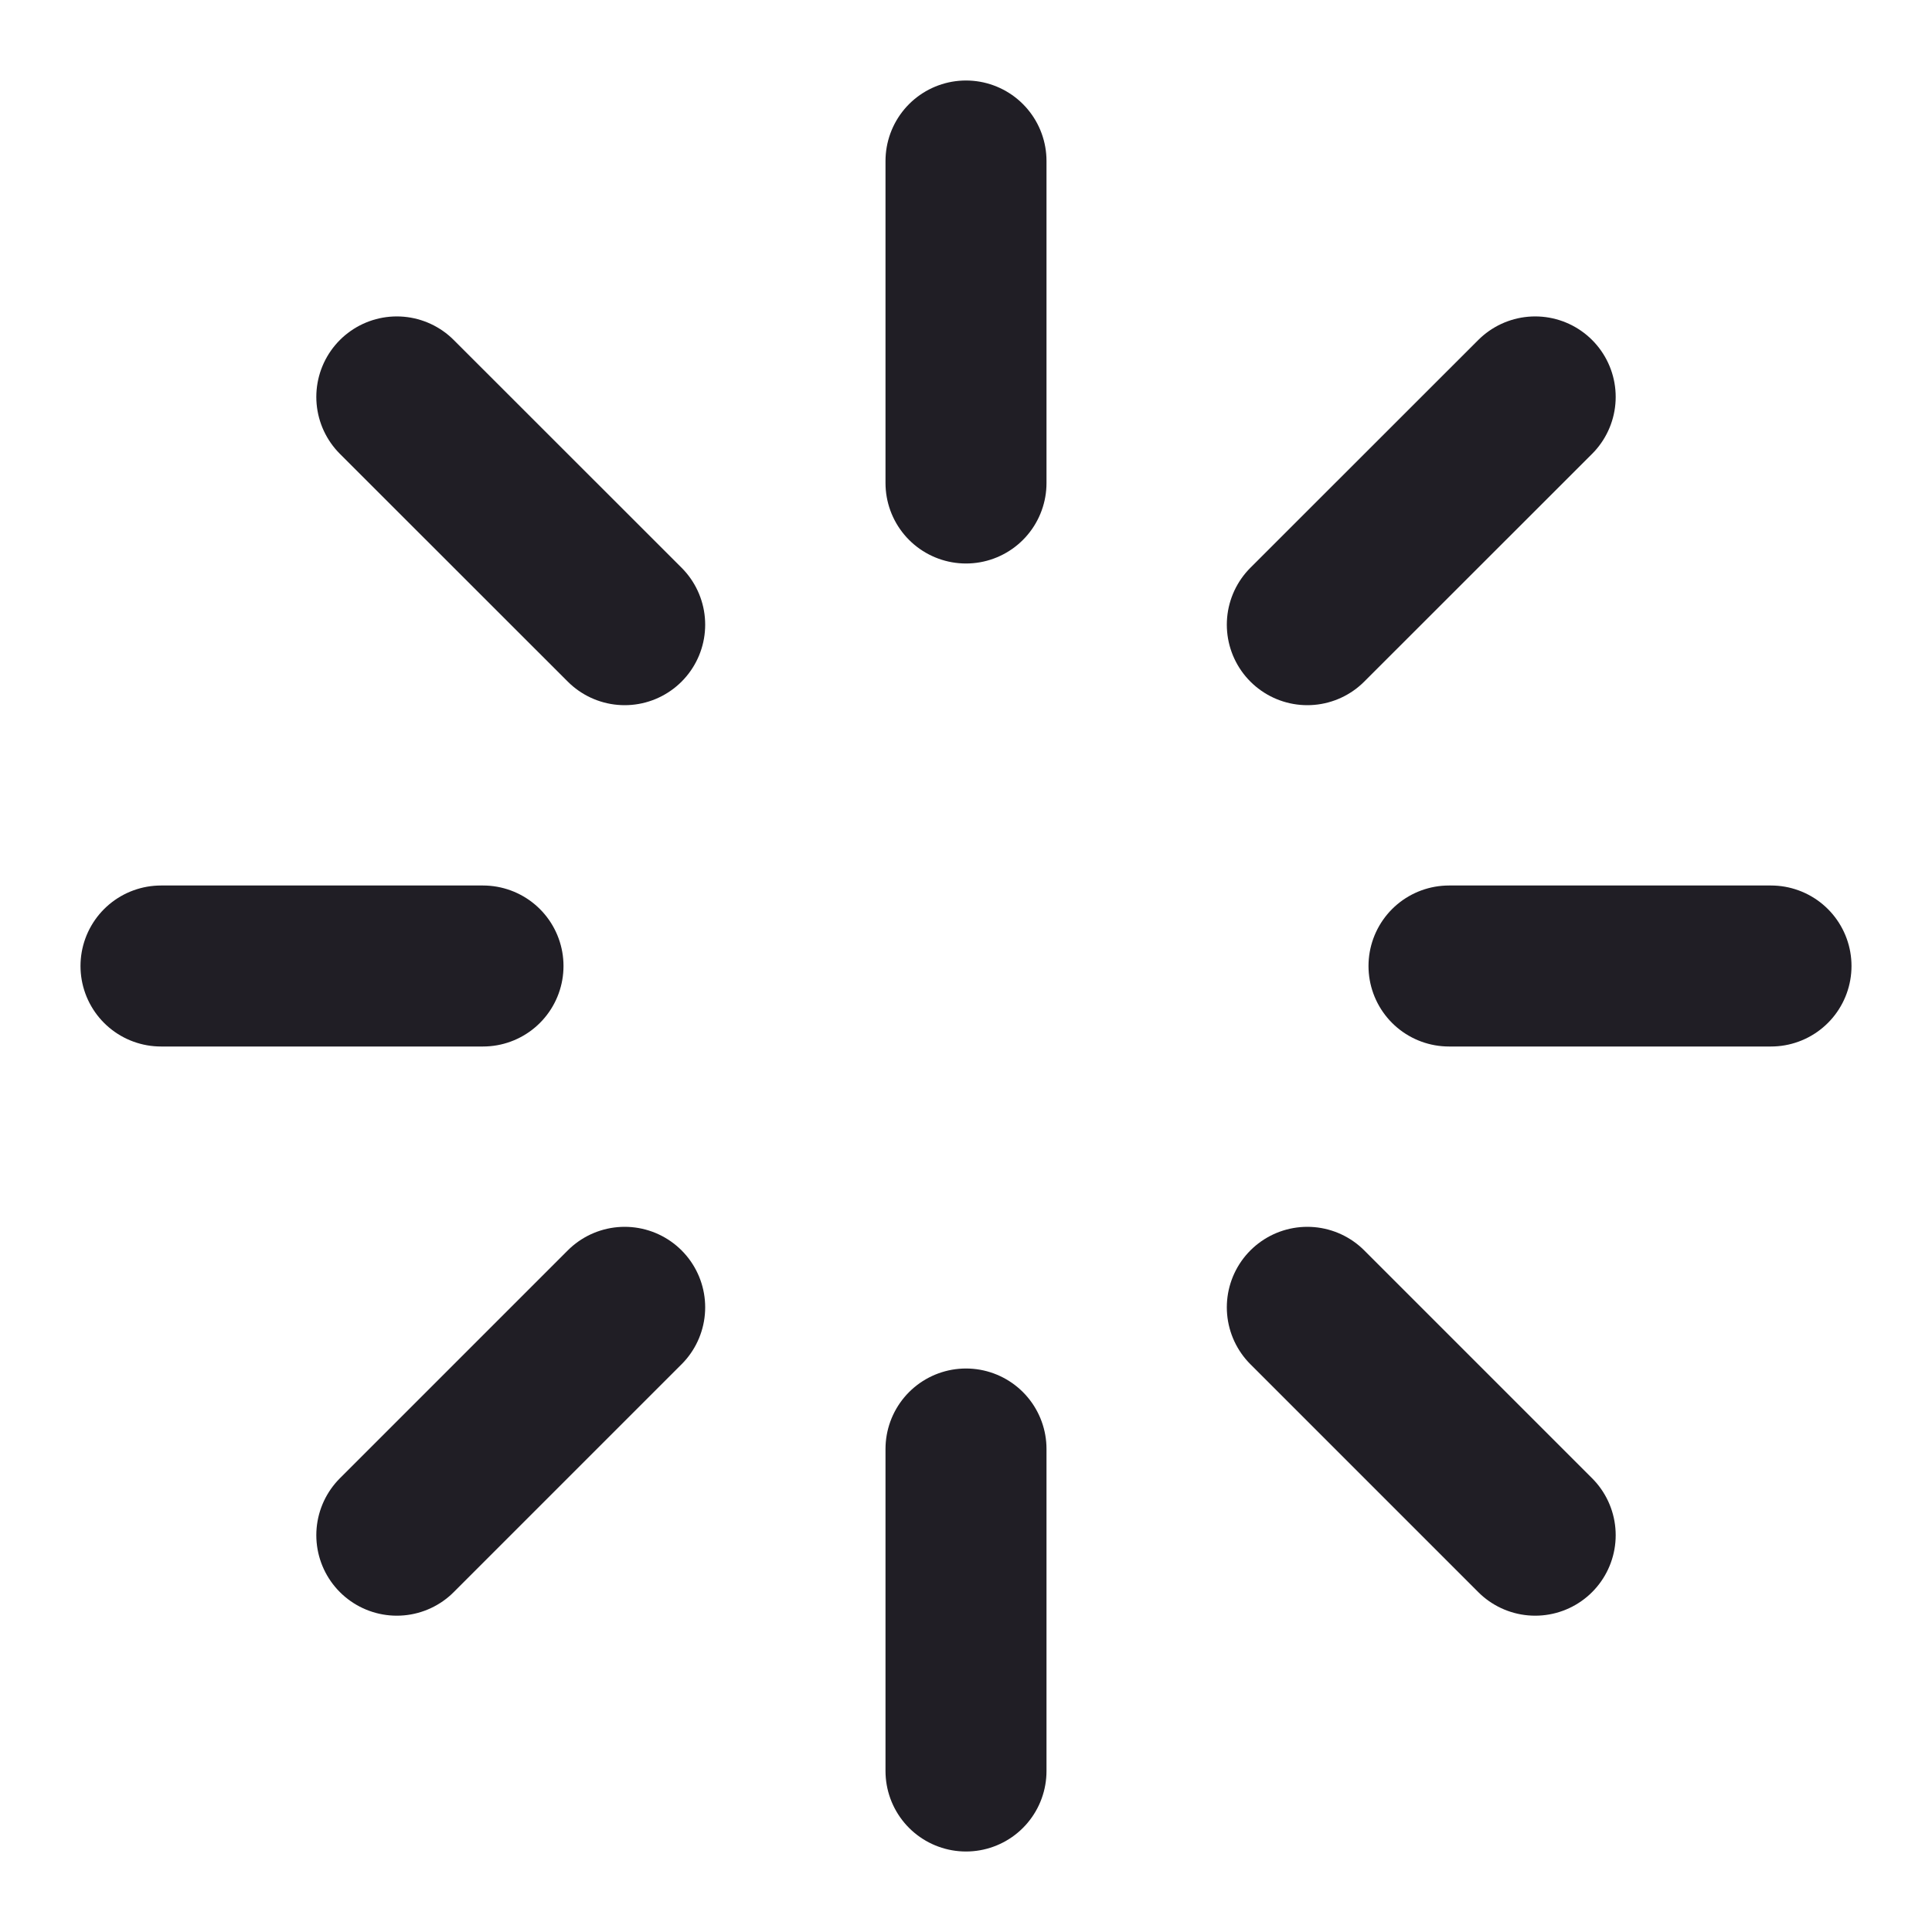 <svg width="18" height="18" viewBox="0 0 18 18" fill="none" xmlns="http://www.w3.org/2000/svg">
<g clip-path="url(#clip0_316_3658)">
<path d="M9 1.5V4.5" stroke="#201E25" stroke-width="1.5" stroke-linecap="round" stroke-linejoin="round"/>
<path d="M9 13.5V16.5" stroke="#201E25" stroke-width="1.5" stroke-linecap="round" stroke-linejoin="round"/>
<path d="M3.697 3.698L5.82 5.82" stroke="#201E25" stroke-width="1.5" stroke-linecap="round" stroke-linejoin="round"/>
<path d="M12.18 12.18L14.303 14.303" stroke="#201E25" stroke-width="1.5" stroke-linecap="round" stroke-linejoin="round"/>
<path d="M1.5 9H4.5" stroke="#201E25" stroke-width="1.5" stroke-linecap="round" stroke-linejoin="round"/>
<path d="M13.5 9H16.5" stroke="#201E25" stroke-width="1.5" stroke-linecap="round" stroke-linejoin="round"/>
<path d="M3.697 14.303L5.82 12.18" stroke="#201E25" stroke-width="1.5" stroke-linecap="round" stroke-linejoin="round"/>
<path d="M12.18 5.82L14.303 3.698" stroke="#201E25" stroke-width="1.5" stroke-linecap="round" stroke-linejoin="round"/>
</g>
<defs>
<clipPath id="clip0_316_3658">
<rect width="18" height="18" fill="white"/>
</clipPath>
</defs>
</svg>

